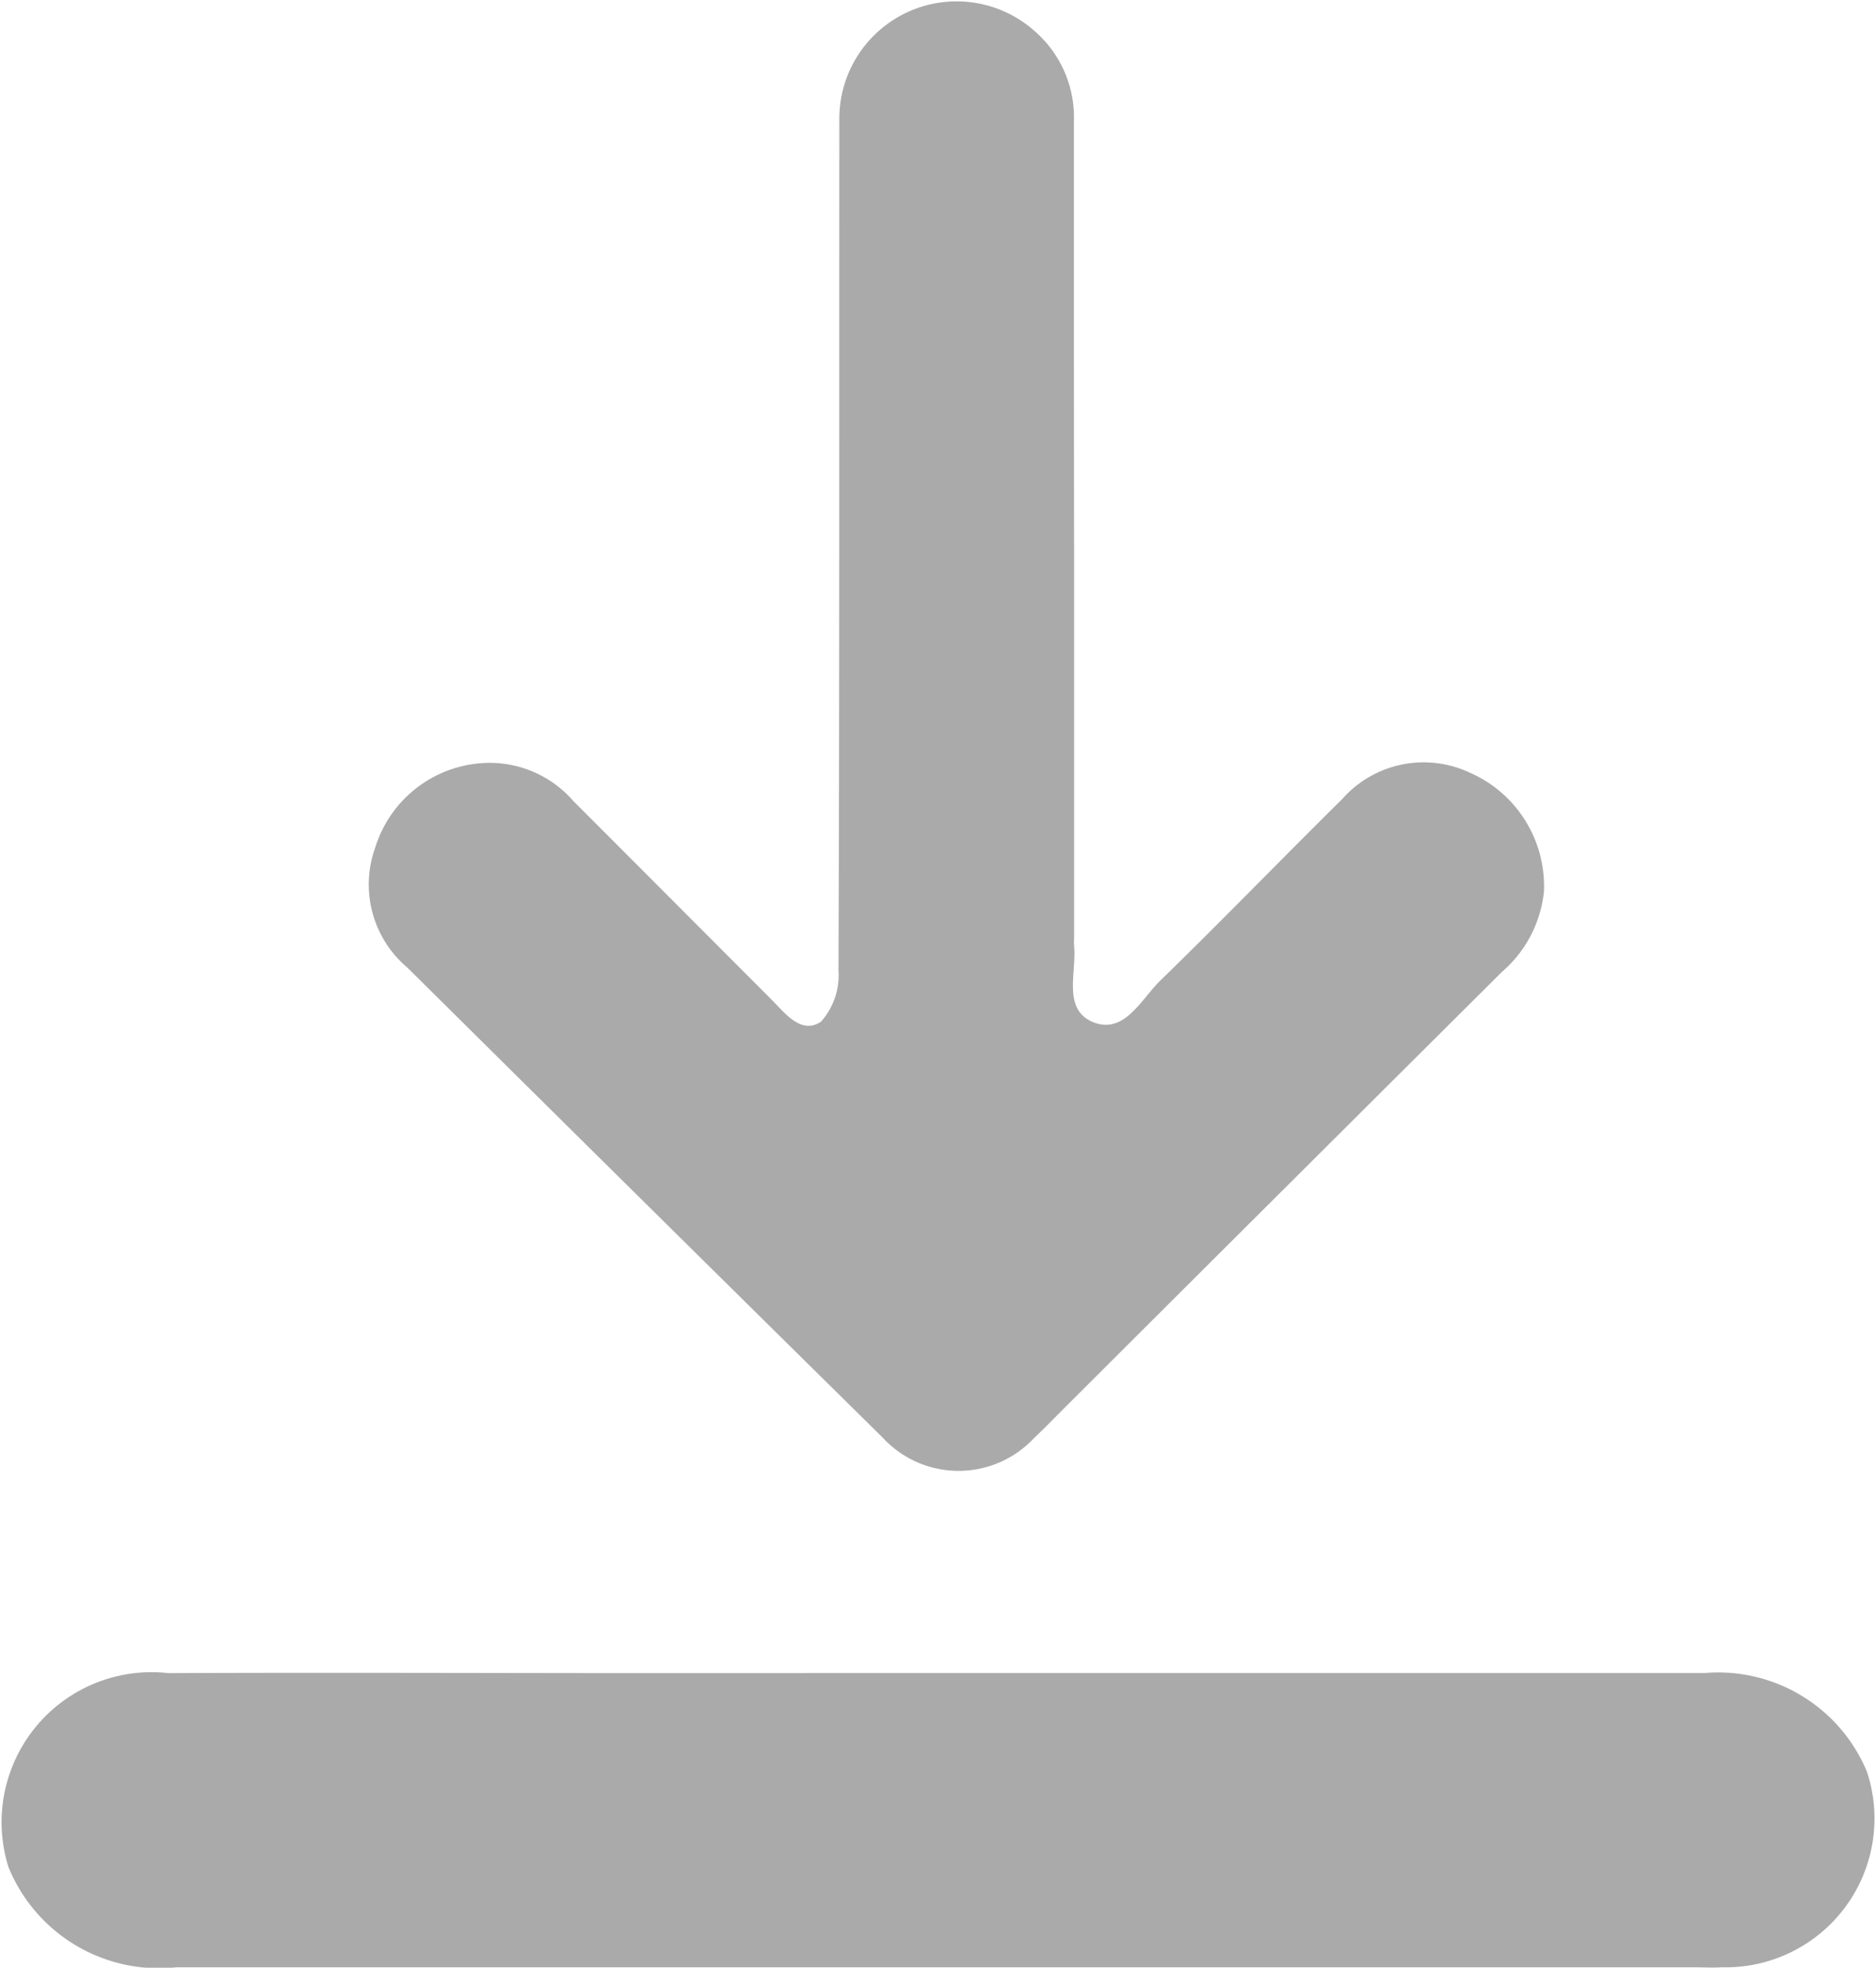 <svg xmlns="http://www.w3.org/2000/svg" width="22.264" height="23.347" viewBox="0 0 22.264 23.347">
  <defs>
    <style>
      .cls-1 {
        fill: #aaa;
      }
    </style>
  </defs>
  <g id="Group_114582" data-name="Group 114582" transform="translate(-2629.755 -2253)">
    <path id="Path_3761" data-name="Path 3761" class="cls-1" d="M1507.193,729.221q0,2.324,0,4.647a.862.862,0,0,0,0,.087c.032.314-.139.745.217.9.378.16.576-.266.806-.489.729-.709,1.436-1.44,2.159-2.154a1.289,1.289,0,0,1,1.515-.313,1.469,1.469,0,0,1,.879,1.413,1.455,1.455,0,0,1-.5.952q-2.563,2.551-5.123,5.105c-.144.143-.285.29-.433.43a1.225,1.225,0,0,1-1.791-.01q-2.823-2.784-5.639-5.575a1.29,1.29,0,0,1-.384-1.426,1.427,1.427,0,0,1,1.237-1,1.316,1.316,0,0,1,1.116.449q1.17,1.171,2.339,2.343c.168.167.361.434.6.272a.835.835,0,0,0,.206-.612c.013-3.36.007-6.719.01-10.079a1.392,1.392,0,0,1,2.329-1.051,1.353,1.353,0,0,1,.455,1.059Q1507.19,726.694,1507.193,729.221Z" transform="translate(1135.309 1530.269)"/>
    <path id="Path_3762" data-name="Path 3762" class="cls-1" d="M1499.559,865.576q4.537,0,9.073,0a1.911,1.911,0,0,1,1.93,1.172,1.766,1.766,0,0,1-1.719,2.319c-.115.007-.232,0-.347,0H1490.5a1.928,1.928,0,0,1-1.995-1.19,1.78,1.78,0,0,1,1.9-2.3c1.9-.009,3.81,0,5.714,0Z" transform="translate(1141.35 1407.275)"/>
  </g>
</svg>
